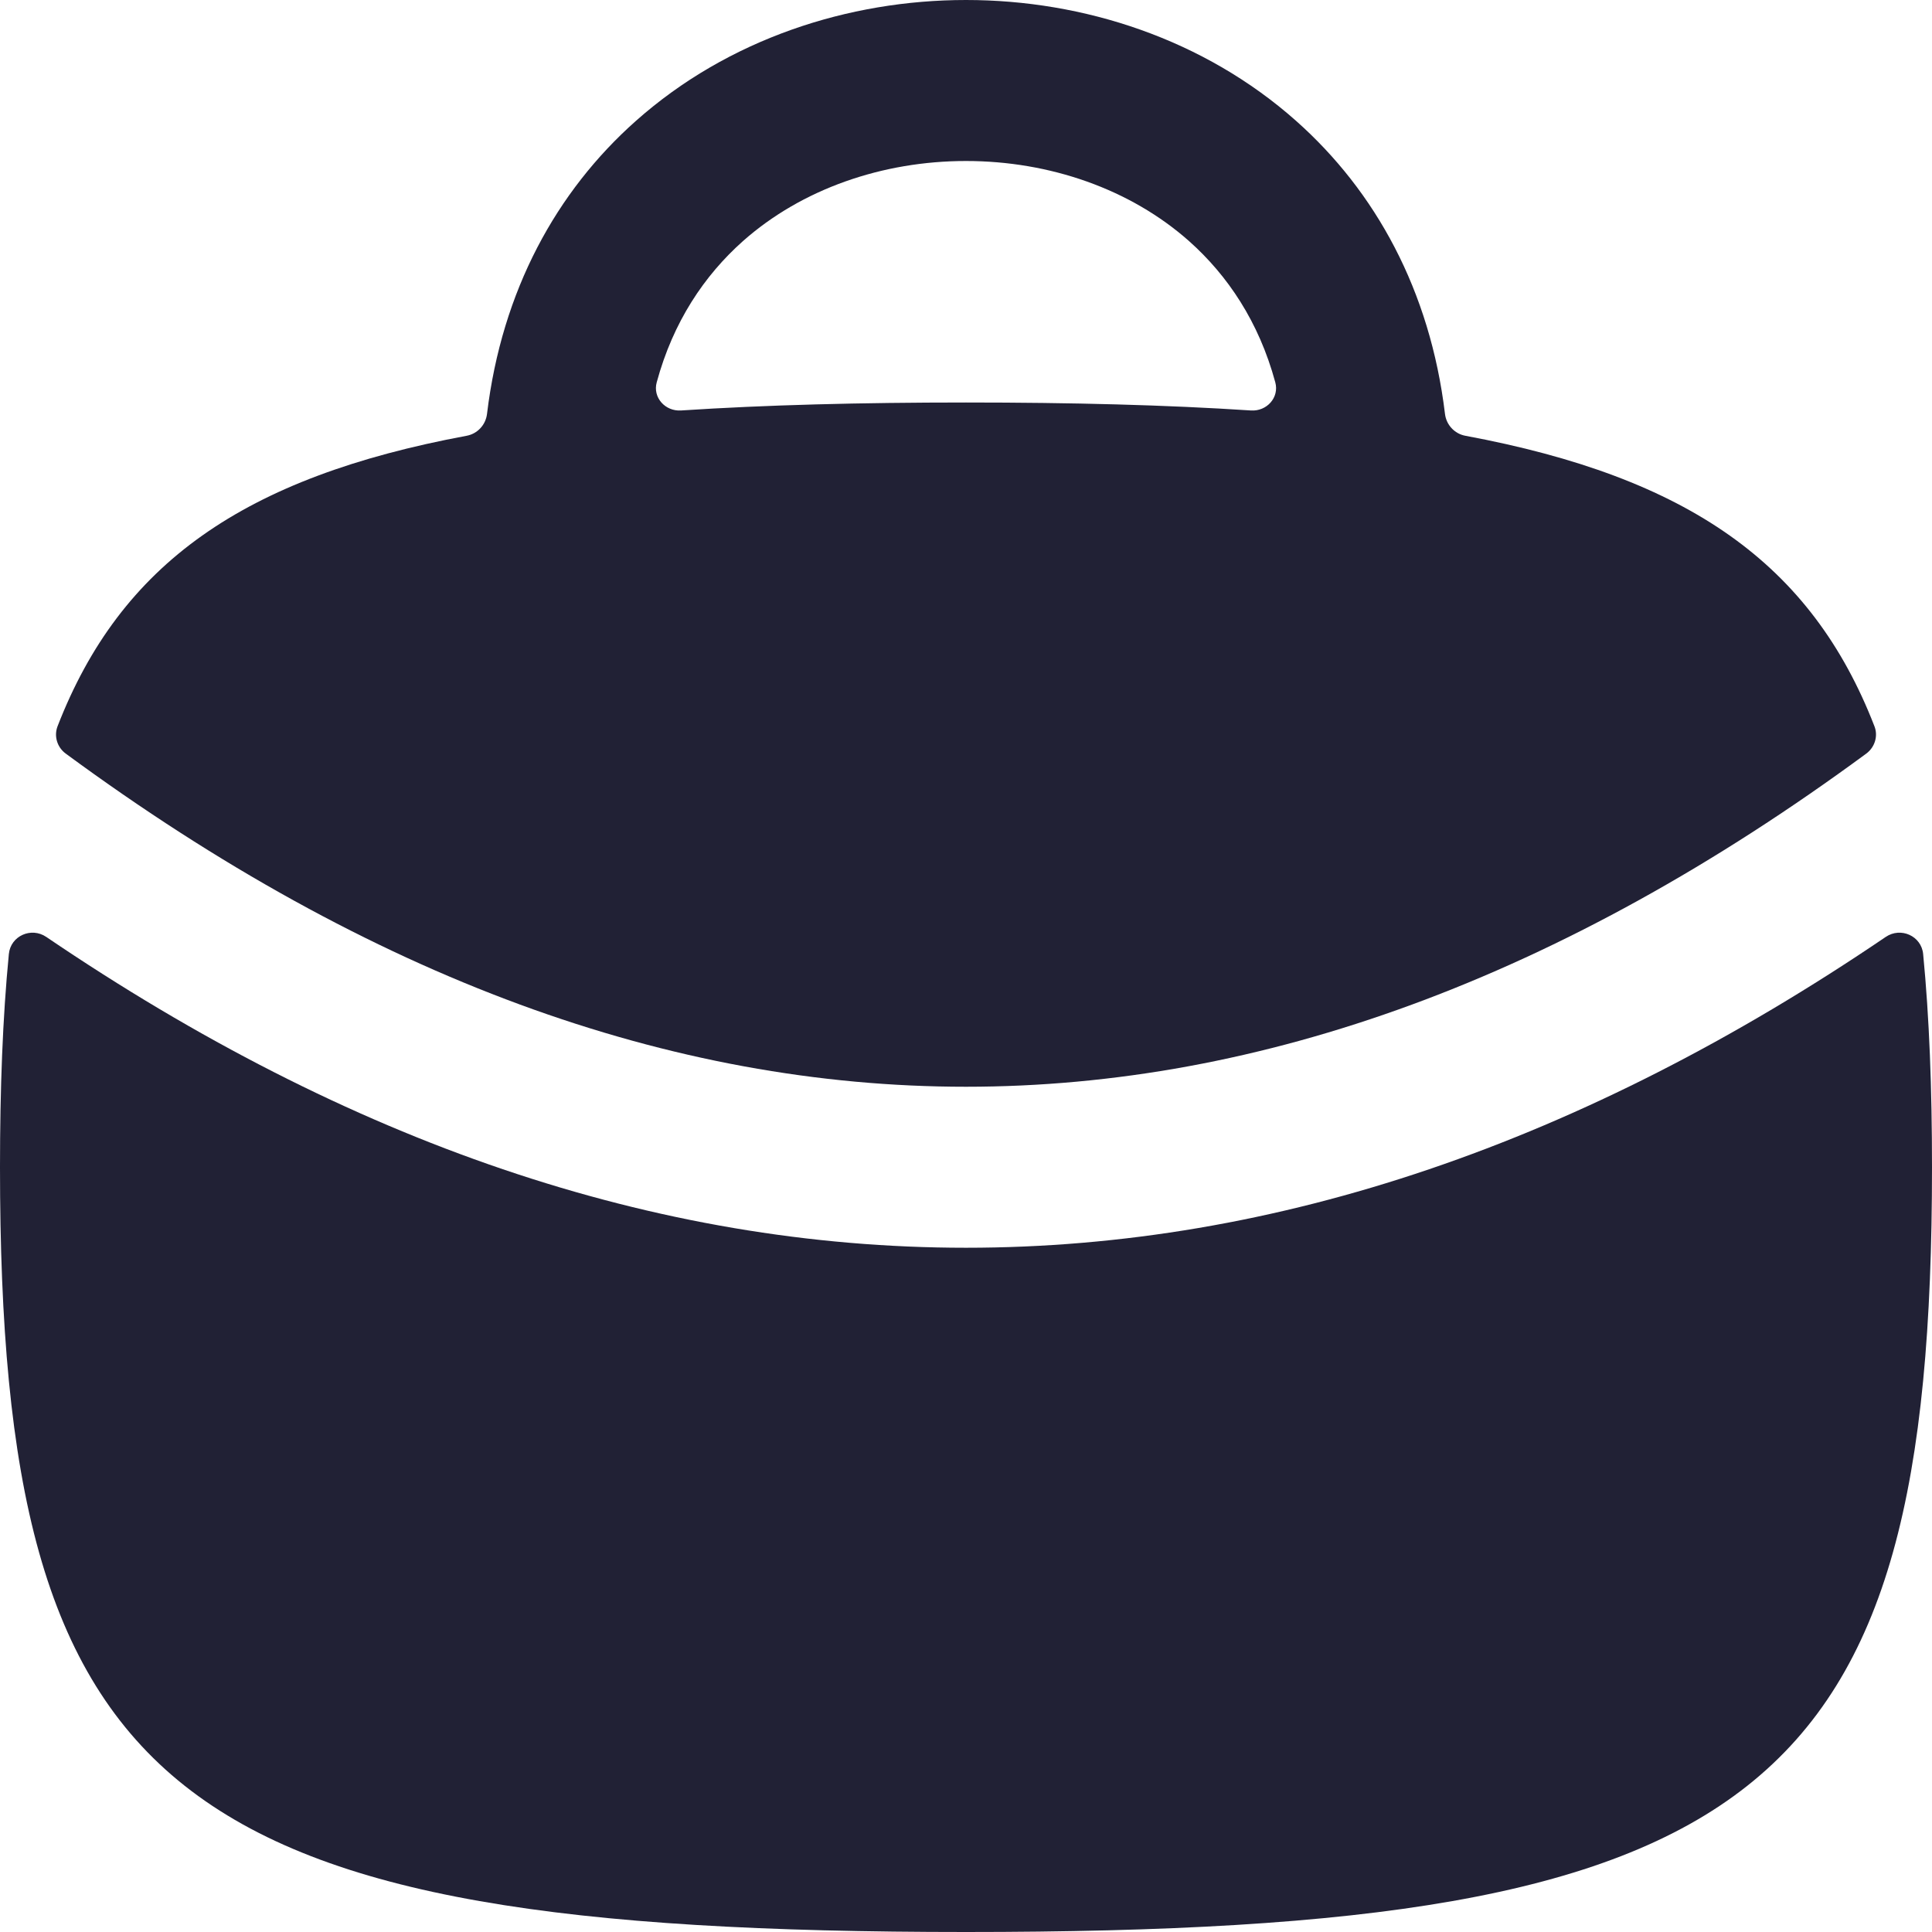 <svg xmlns="http://www.w3.org/2000/svg" width="24" height="24" viewBox="0 0 24 24">
  <defs/>
  <path fill="#212135" d="M16.102,1.503 C17.086,2.377 17.765,3.607 17.95,5.141 C17.966,5.277 18.068,5.388 18.202,5.413 C20.972,5.929 22.502,7.002 23.285,9.022 C23.333,9.144 23.289,9.283 23.184,9.361 C19.388,12.155 15.665,13.5 12,13.5 C8.335,13.5 4.612,12.155 0.816,9.361 C0.71,9.283 0.668,9.144 0.715,9.022 C1.498,7.002 3.028,5.929 5.798,5.413 C5.932,5.388 6.034,5.277 6.05,5.141 C6.235,3.607 6.914,2.377 7.898,1.503 C9.041,0.487 10.537,0 12,0 C13.463,0 14.959,0.487 16.102,1.503 Z M12,5 C13.313,5 14.488,5.03 15.54,5.099 C15.736,5.112 15.894,4.938 15.842,4.749 C15.638,3.997 15.25,3.422 14.773,2.997 C14.041,2.347 13.037,2 12,2 C10.963,2 9.959,2.347 9.227,2.997 C8.75,3.422 8.362,3.997 8.158,4.749 C8.106,4.938 8.264,5.112 8.46,5.099 C9.512,5.03 10.687,5 12,5 Z"/>
  <path fill="#212135" d="M0.575,11.639 C0.388,11.512 0.132,11.626 0.11,11.851 C0.033,12.644 0,13.524 0,14.5 C0,22.323 2.118,24 12,24 C21.882,24 24,22.323 24,14.5 C24,13.524 23.967,12.644 23.89,11.851 C23.868,11.626 23.612,11.512 23.425,11.639 C19.674,14.186 15.862,15.5 12,15.5 C8.138,15.5 4.326,14.186 0.575,11.639 Z"/>
</svg>

